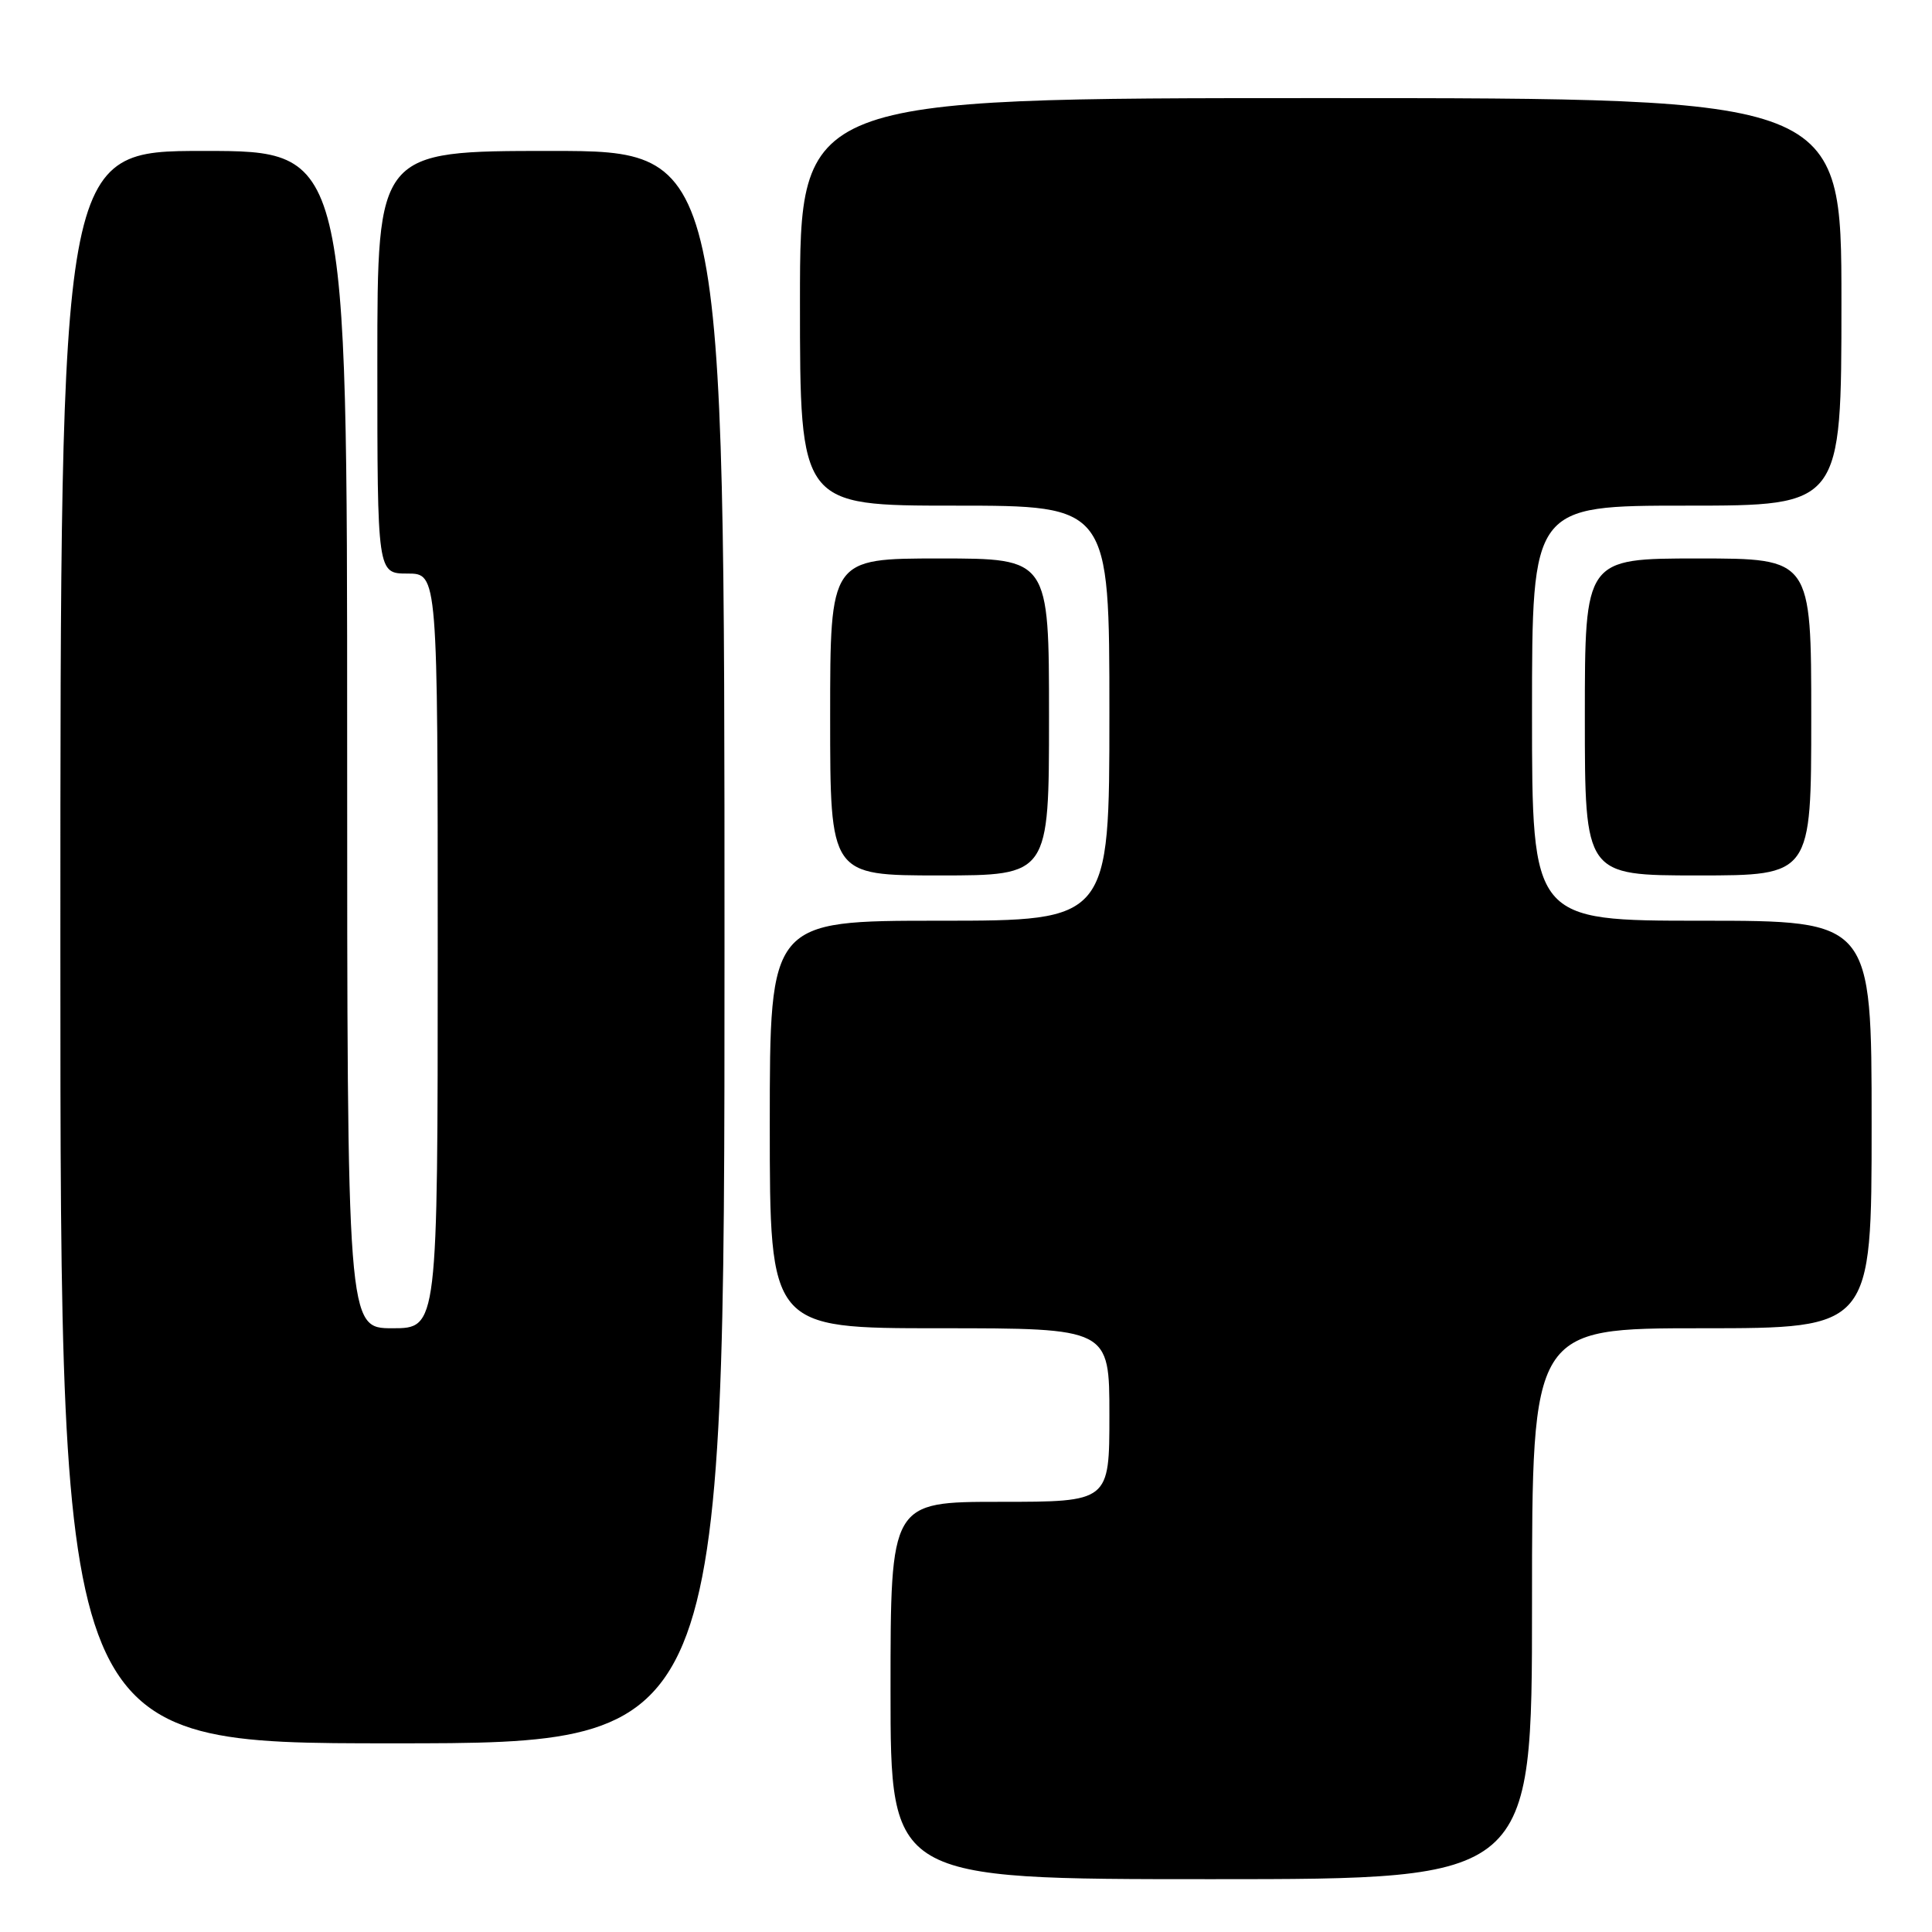 <?xml version="1.0" encoding="UTF-8" standalone="no"?>
<!DOCTYPE svg PUBLIC "-//W3C//DTD SVG 1.1//EN" "http://www.w3.org/Graphics/SVG/1.1/DTD/svg11.dtd" >
<svg xmlns="http://www.w3.org/2000/svg" xmlns:xlink="http://www.w3.org/1999/xlink" version="1.1" viewBox="0 0 256 256">
 <g >
 <path fill="currentColor"
d=" M 203.00 212.50 C 203.00 176.00 203.00 176.00 225.50 176.00 C 248.00 176.00 248.00 176.00 248.00 149.00 C 248.00 122.00 248.00 122.00 225.50 122.00 C 203.00 122.00 203.00 122.00 203.00 94.50 C 203.00 67.00 203.00 67.00 223.50 67.00 C 244.00 67.00 244.00 67.00 244.00 40.00 C 244.00 13.00 244.00 13.00 175.00 13.00 C 106.00 13.00 106.00 13.00 106.00 40.00 C 106.00 67.00 106.00 67.00 126.50 67.00 C 147.00 67.00 147.00 67.00 147.00 94.50 C 147.00 122.00 147.00 122.00 124.50 122.00 C 102.00 122.00 102.00 122.00 102.00 149.00 C 102.00 176.00 102.00 176.00 124.50 176.00 C 147.00 176.00 147.00 176.00 147.00 187.50 C 147.00 199.00 147.00 199.00 132.50 199.00 C 118.00 199.00 118.00 199.00 118.00 224.00 C 118.00 249.00 118.00 249.00 160.50 249.00 C 203.00 249.00 203.00 249.00 203.00 212.50 Z  M 96.00 125.50 C 96.00 20.00 96.00 20.00 73.00 20.00 C 50.00 20.00 50.00 20.00 50.00 48.00 C 50.00 76.00 50.00 76.00 54.00 76.00 C 58.00 76.00 58.00 76.00 58.00 126.00 C 58.00 176.00 58.00 176.00 52.00 176.00 C 46.00 176.00 46.00 176.00 46.00 98.00 C 46.00 20.00 46.00 20.00 27.00 20.00 C 8.00 20.00 8.00 20.00 8.00 125.50 C 8.00 231.00 8.00 231.00 52.00 231.00 C 96.00 231.00 96.00 231.00 96.00 125.50 Z  M 139.00 95.00 C 139.00 74.00 139.00 74.00 124.50 74.00 C 110.00 74.00 110.00 74.00 110.00 95.00 C 110.00 116.00 110.00 116.00 124.50 116.00 C 139.00 116.00 139.00 116.00 139.00 95.00 Z  M 240.00 95.00 C 240.00 74.00 240.00 74.00 225.00 74.00 C 210.00 74.00 210.00 74.00 210.00 95.00 C 210.00 116.00 210.00 116.00 225.00 116.00 C 240.00 116.00 240.00 116.00 240.00 95.00 Z "/>
</g>
</svg>
